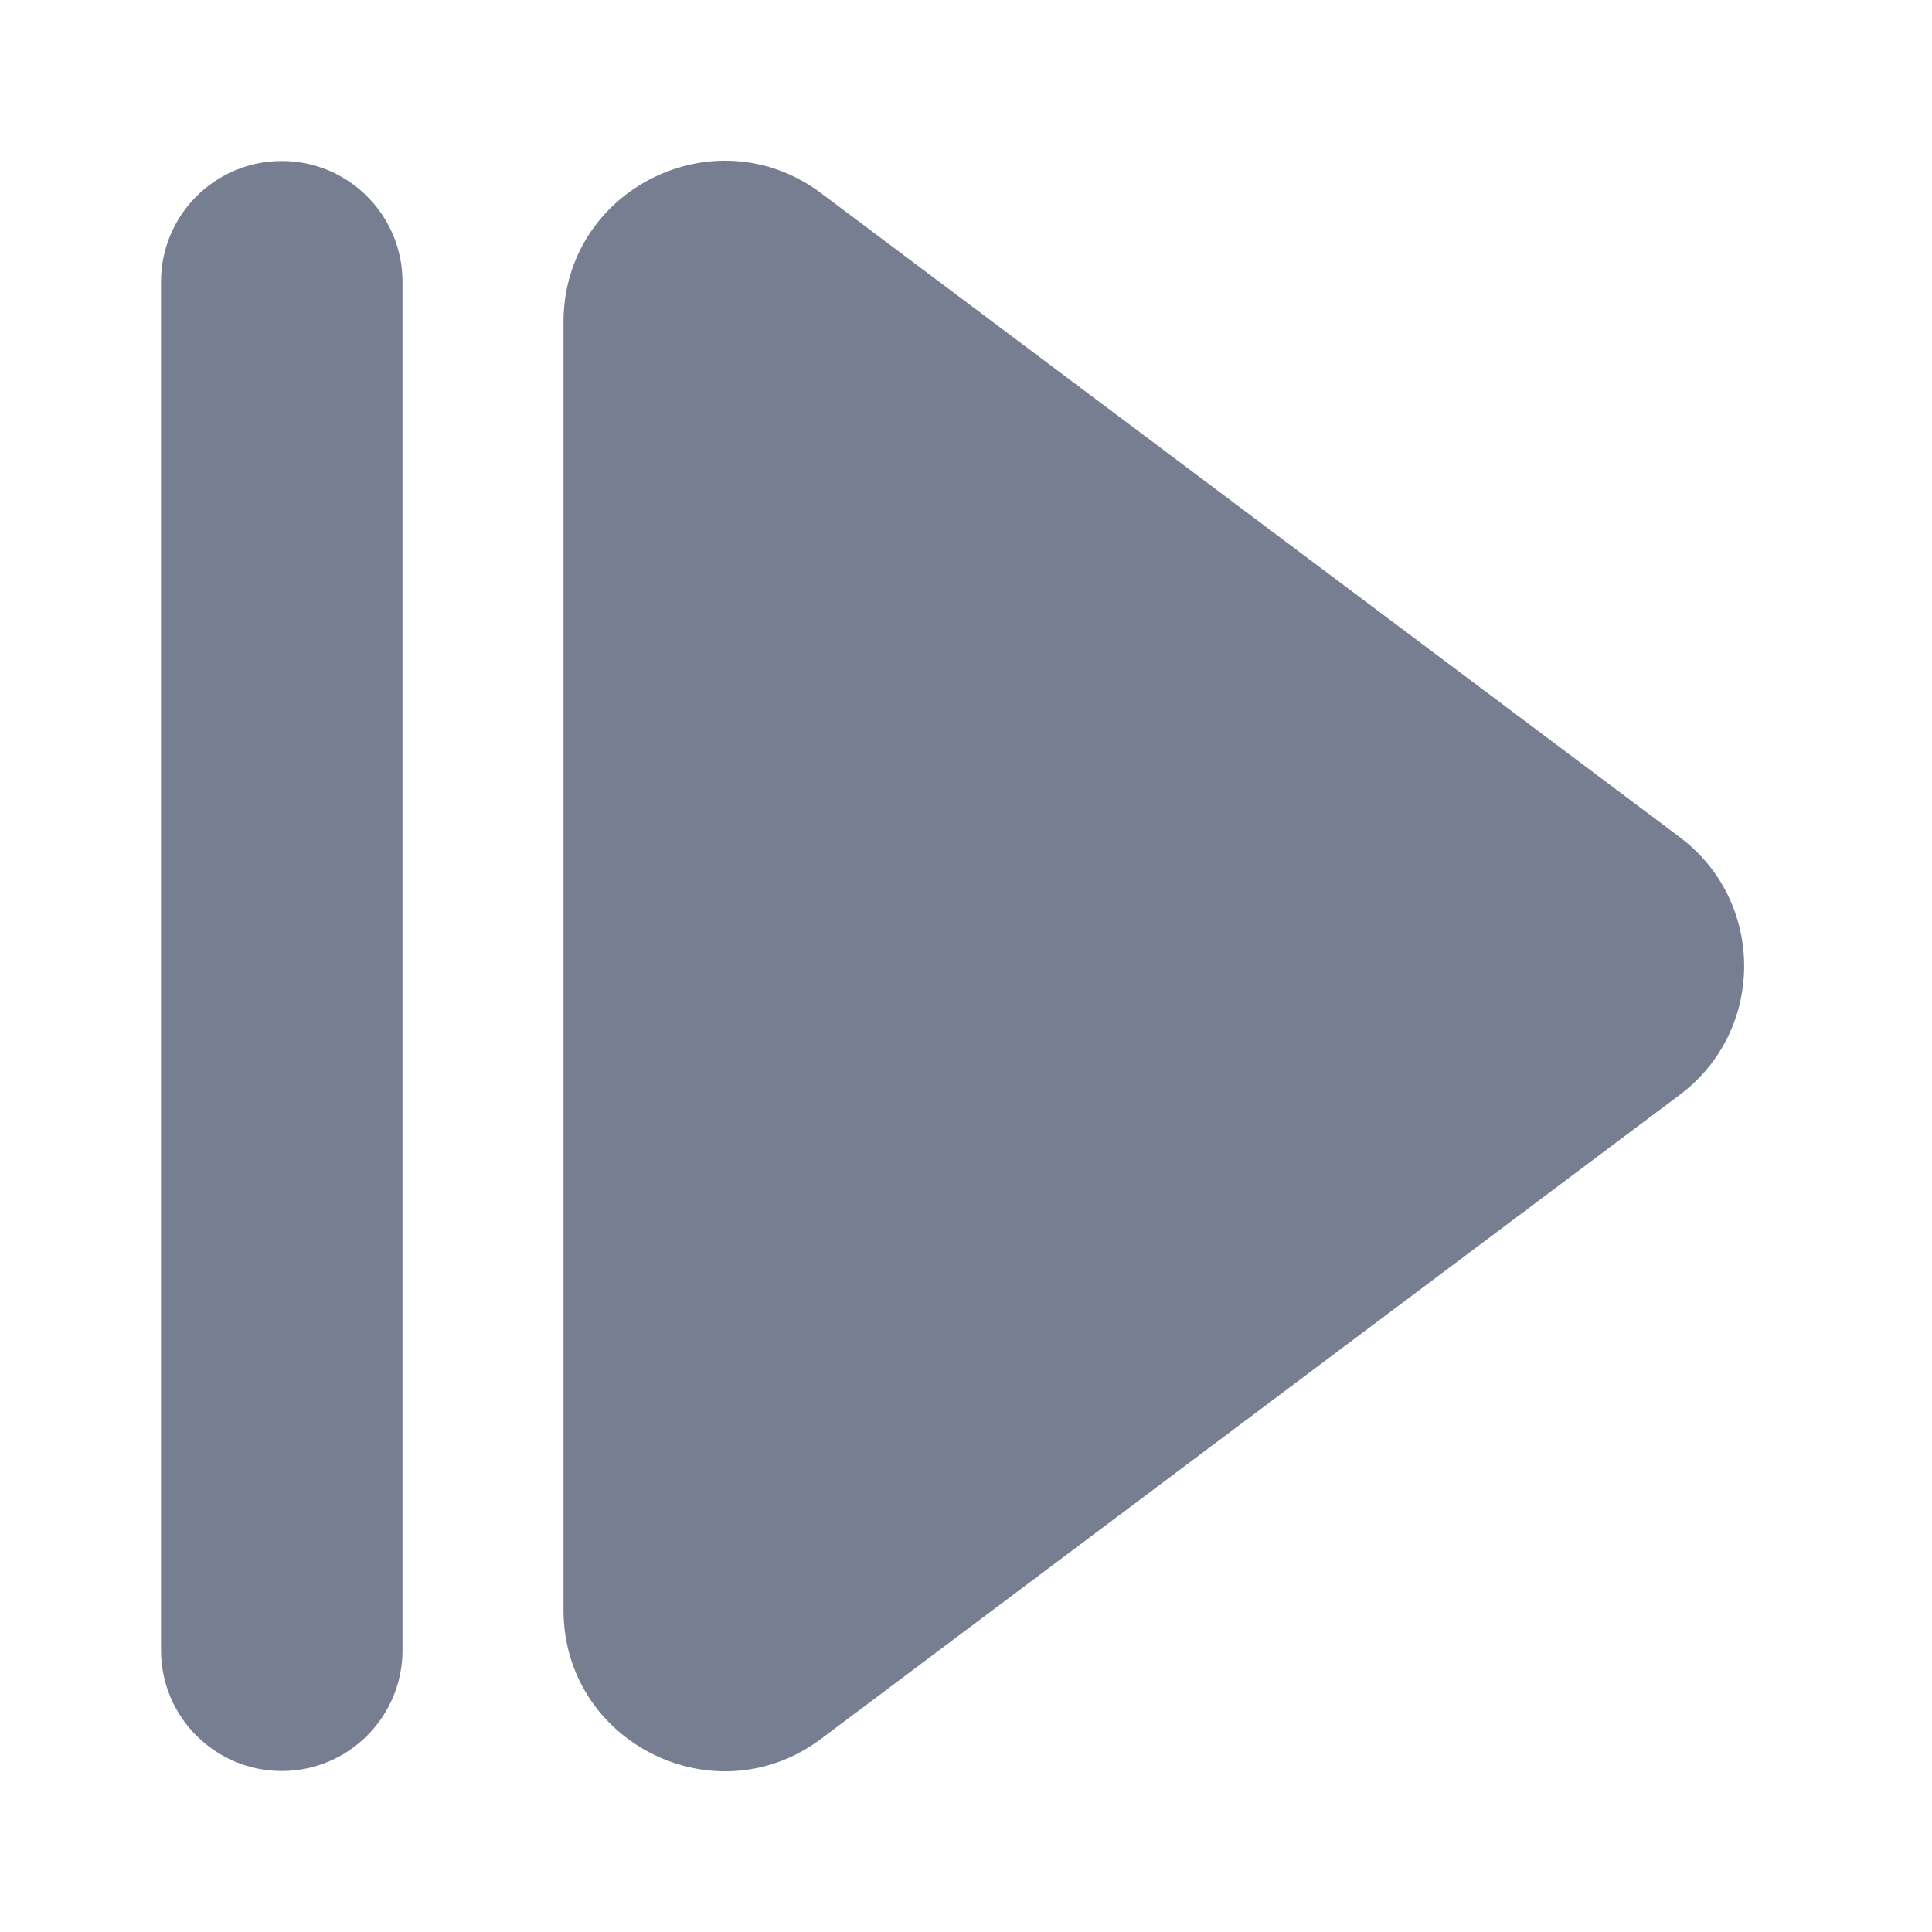 <svg width="24" height="24" viewBox="0 0 24 24" fill="none" xmlns="http://www.w3.org/2000/svg">
<path d="M7 4C7 2.352 8.882 1.411 10.2 2.4L20.867 10.4C21.933 11.2 21.933 12.8 20.867 13.6L10.2 21.6C8.882 22.589 7 21.648 7 20V4Z" fill="#777E91"/>
<path d="M2 3.5C2 2.672 2.672 2 3.5 2C4.328 2 5 2.672 5 3.5V20.5C5 21.328 4.328 22 3.5 22C2.672 22 2 21.328 2 20.5V3.5Z" fill="#777E91"/>
</svg>
